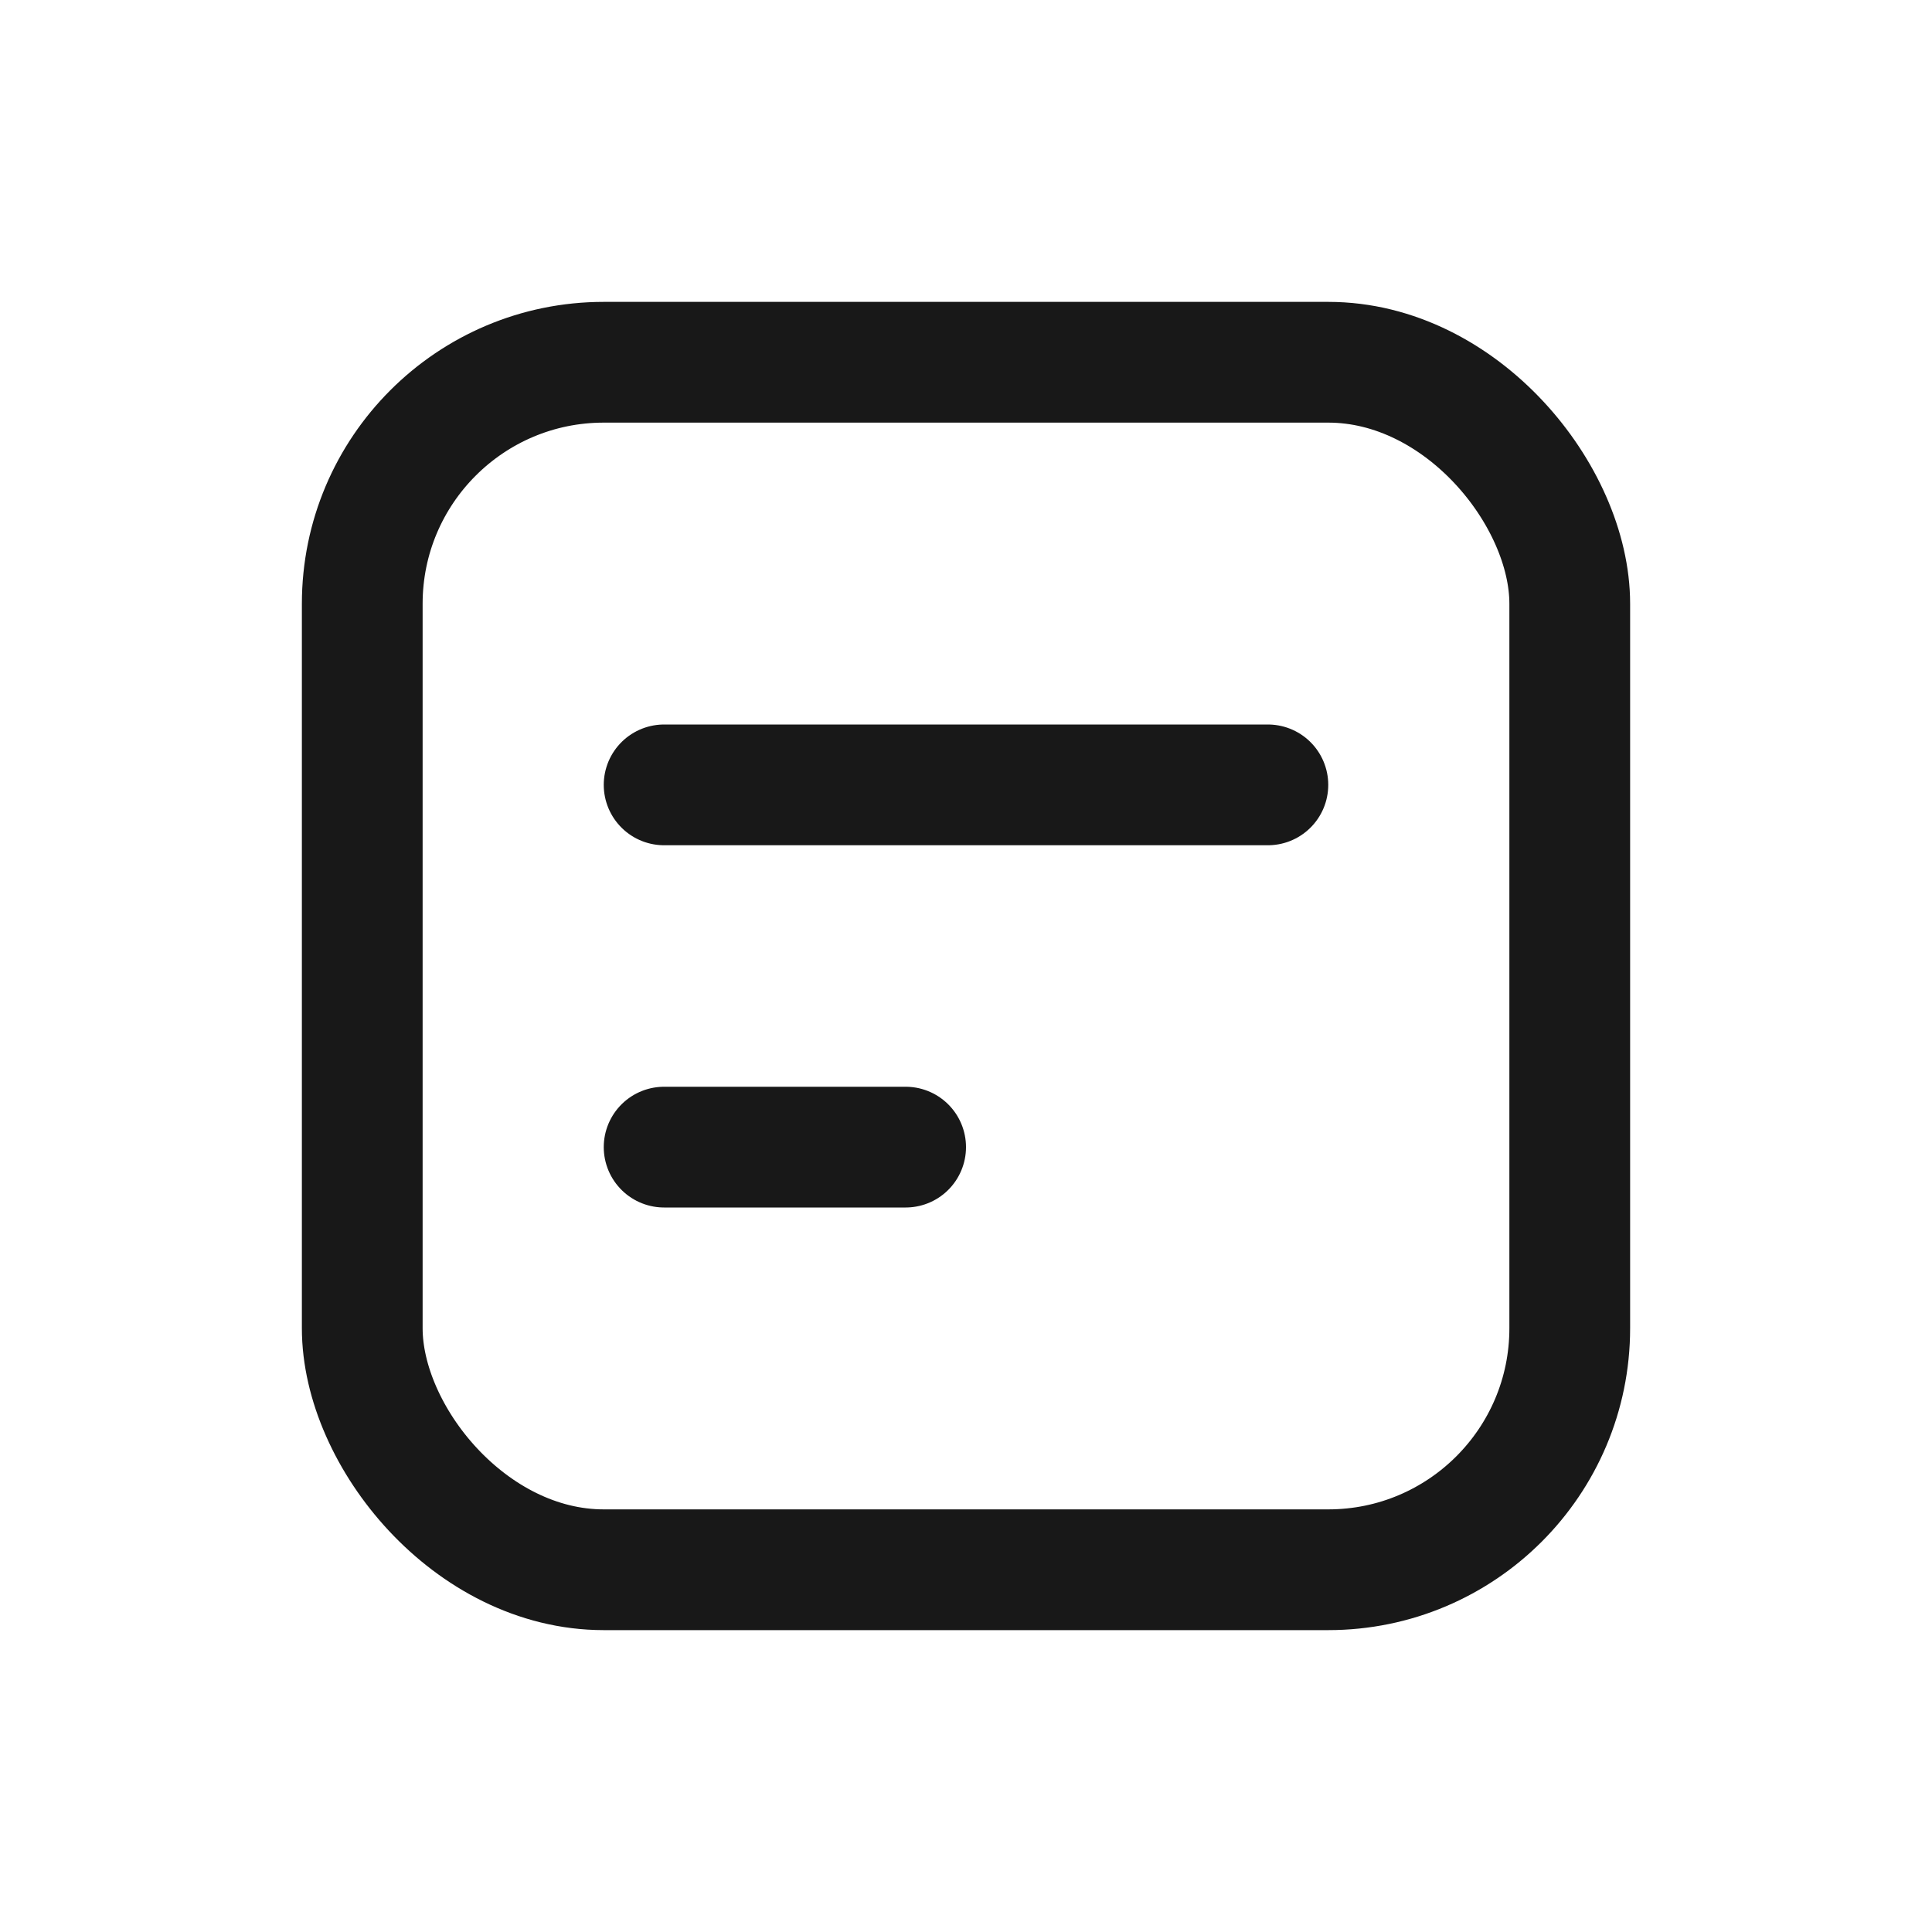 <?xml version="1.0" encoding="UTF-8"?>
<svg width="16px" height="16px" viewBox="0 0 16 16" version="1.1" xmlns="http://www.w3.org/2000/svg" xmlns:xlink="http://www.w3.org/1999/xlink">
    <title>hdrm-small-icon-document</title>
    <g id="hdrm-small-icon-document" stroke="none" stroke-width="1" fill="none" fill-rule="evenodd">
        <rect id="Rectangle" stroke="#181818" x="3" y="3" width="10" height="10" rx="2"></rect>
        <line x1="5.5" y1="6.5" x2="10.5" y2="6.5" id="Path-24" stroke="#181818" fill-opacity="0.1" fill="#181818" stroke-linecap="round" stroke-linejoin="round"></line>
        <line x1="5.5" y1="9.5" x2="7.5" y2="9.5" id="Path-24" stroke="#181818" fill-opacity="0.1" fill="#181818" stroke-linecap="round" stroke-linejoin="round"></line>
    </g>
</svg>